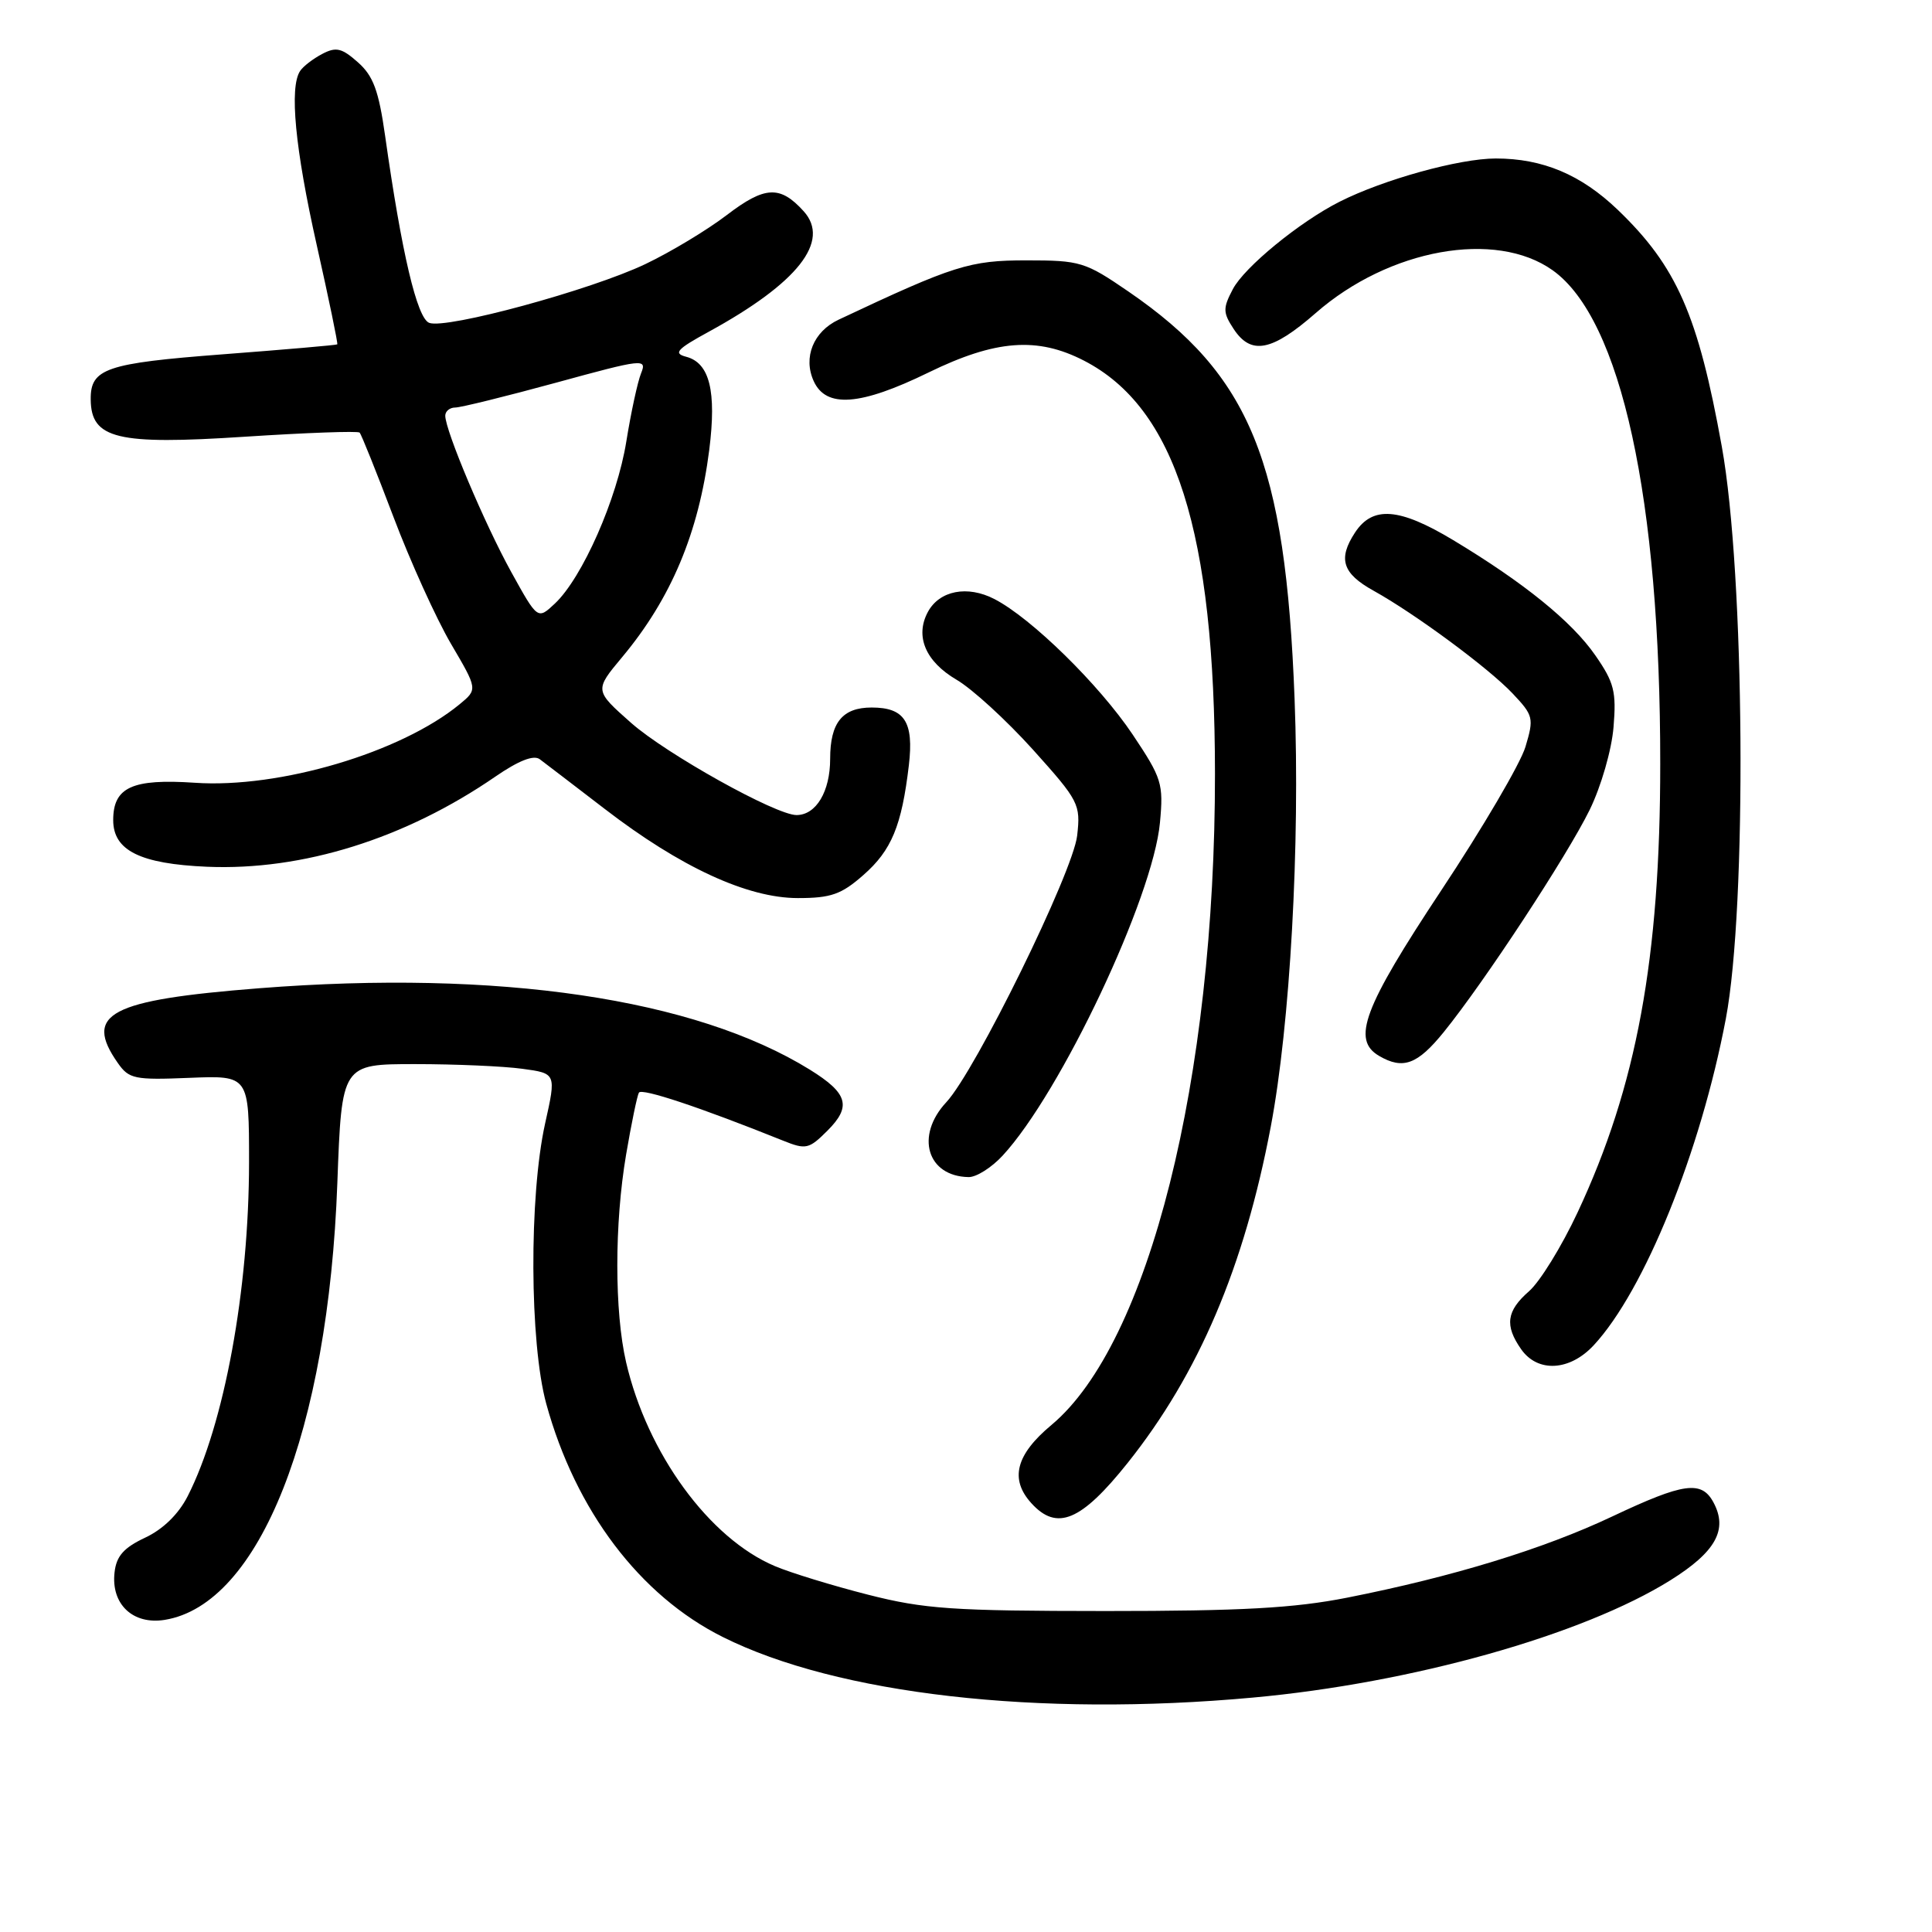 <?xml version="1.0" encoding="UTF-8" standalone="no"?>
<!DOCTYPE svg PUBLIC "-//W3C//DTD SVG 1.1//EN" "http://www.w3.org/Graphics/SVG/1.1/DTD/svg11.dtd" >
<svg xmlns="http://www.w3.org/2000/svg" xmlns:xlink="http://www.w3.org/1999/xlink" version="1.1" viewBox="0 0 256 256">
 <g >
 <path fill="currentColor"
d=" M 166.00 224.94 C 187.08 223.02 209.71 216.66 221.34 209.39 C 227.35 205.63 228.98 202.69 227.05 199.09 C 225.47 196.13 223.11 196.46 213.63 200.94 C 204.52 205.25 192.46 208.94 178.50 211.70 C 171.46 213.09 164.50 213.47 146.50 213.47 C 126.20 213.46 122.50 213.21 115.00 211.30 C 110.33 210.11 104.78 208.41 102.68 207.52 C 93.99 203.86 85.76 192.59 82.96 180.50 C 81.41 173.78 81.41 162.15 82.96 153.00 C 83.66 148.88 84.43 145.17 84.66 144.78 C 85.03 144.15 92.73 146.71 103.76 151.14 C 106.79 152.36 107.19 152.27 109.65 149.81 C 112.86 146.60 112.35 144.86 107.30 141.73 C 92.06 132.30 66.06 128.46 34.31 130.95 C 14.49 132.51 11.04 134.33 15.61 140.85 C 17.09 142.97 17.82 143.12 25.11 142.82 C 33.00 142.50 33.00 142.50 33.00 154.00 C 32.99 170.93 29.72 188.73 24.87 198.25 C 23.65 200.64 21.60 202.64 19.23 203.75 C 16.40 205.08 15.42 206.19 15.18 208.34 C 14.69 212.56 17.61 215.32 21.83 214.64 C 34.40 212.60 43.50 189.58 44.70 156.75 C 45.28 141.00 45.28 141.00 55.00 141.00 C 60.35 141.00 66.74 141.28 69.21 141.62 C 73.71 142.23 73.71 142.23 72.23 148.87 C 70.09 158.53 70.17 177.92 72.38 186.00 C 76.27 200.17 84.79 211.43 95.77 216.91 C 110.95 224.50 137.53 227.54 166.00 224.94 Z  M 149.44 193.82 C 158.84 182.02 164.86 167.87 168.38 149.31 C 170.95 135.77 172.28 111.95 171.54 92.64 C 170.34 61.10 165.71 49.74 149.54 38.64 C 143.78 34.69 143.15 34.50 136.00 34.50 C 128.50 34.50 126.42 35.15 111.12 42.36 C 107.78 43.93 106.39 47.36 107.82 50.50 C 109.46 54.11 113.99 53.77 123.03 49.36 C 131.92 45.02 137.46 44.60 143.64 47.79 C 155.77 54.05 160.97 70.46 160.99 102.50 C 161.02 143.01 152.23 178.02 139.33 188.81 C 134.60 192.75 133.77 195.99 136.65 199.17 C 140.04 202.92 143.26 201.57 149.44 193.82 Z  M 211.18 178.25 C 217.89 171.02 225.33 152.64 228.68 135.00 C 231.50 120.13 231.20 76.07 228.15 59.18 C 225.01 41.75 222.17 35.30 214.36 27.80 C 209.50 23.14 204.42 21.00 198.20 21.00 C 193.38 21.00 183.31 23.79 177.50 26.73 C 172.19 29.41 164.86 35.42 163.35 38.33 C 162.03 40.84 162.04 41.42 163.46 43.58 C 165.77 47.10 168.52 46.57 174.34 41.48 C 184.05 32.98 198.17 30.43 205.73 35.81 C 214.81 42.27 220.01 66.11 219.99 101.21 C 219.99 127.02 216.87 143.94 209.03 160.67 C 206.93 165.16 204.04 169.85 202.60 171.10 C 199.62 173.70 199.35 175.63 201.56 178.78 C 203.75 181.91 208.00 181.68 211.18 178.25 Z  M 132.85 153.13 C 140.56 144.80 152.78 118.94 153.70 109.00 C 154.18 103.83 153.96 103.13 150.07 97.31 C 145.63 90.70 136.67 81.91 131.77 79.38 C 128.18 77.52 124.47 78.25 122.94 81.10 C 121.22 84.32 122.64 87.66 126.75 90.07 C 128.81 91.27 133.36 95.44 136.86 99.32 C 142.97 106.12 143.20 106.56 142.73 110.72 C 142.18 115.57 129.25 141.92 125.39 146.05 C 121.24 150.50 122.85 155.88 128.35 155.97 C 129.37 155.99 131.39 154.71 132.85 153.13 Z  M 191.31 136.75 C 196.68 130.12 207.65 113.41 210.65 107.29 C 212.16 104.19 213.55 99.38 213.80 96.36 C 214.19 91.65 213.89 90.44 211.39 86.84 C 208.29 82.36 201.93 77.21 192.56 71.57 C 185.41 67.27 181.89 67.00 179.55 70.56 C 177.26 74.05 177.87 75.98 182.00 78.27 C 187.51 81.33 197.22 88.50 200.42 91.88 C 203.19 94.81 203.27 95.15 202.13 98.96 C 201.47 101.17 196.44 109.74 190.96 118.00 C 180.65 133.57 179.07 137.78 182.75 139.92 C 185.91 141.76 187.82 141.06 191.31 136.75 Z  M 114.40 115.95 C 118.14 112.67 119.48 109.43 120.43 101.39 C 121.10 95.66 119.87 93.75 115.50 93.75 C 111.62 93.75 110.00 95.75 110.00 100.55 C 110.00 104.88 108.14 108.00 105.54 108.00 C 102.80 108.00 88.30 99.91 83.63 95.79 C 78.76 91.48 78.76 91.48 82.45 87.06 C 88.93 79.30 92.58 70.61 93.98 59.61 C 94.96 51.82 94.03 48.08 90.91 47.27 C 89.19 46.82 89.68 46.27 93.91 43.96 C 105.72 37.50 110.08 31.96 106.49 27.99 C 103.37 24.54 101.35 24.64 96.31 28.49 C 93.72 30.47 88.86 33.40 85.52 34.99 C 78.32 38.43 59.13 43.65 56.87 42.78 C 55.26 42.16 53.23 33.56 51.03 18.00 C 50.18 12.00 49.46 10.05 47.42 8.25 C 45.29 6.36 44.53 6.18 42.69 7.15 C 41.49 7.78 40.17 8.79 39.77 9.40 C 38.32 11.56 39.10 19.70 41.97 32.48 C 43.57 39.61 44.80 45.53 44.69 45.63 C 44.59 45.73 37.75 46.32 29.50 46.95 C 14.04 48.13 11.97 48.83 12.02 52.94 C 12.07 58.15 15.50 58.98 32.41 57.87 C 40.56 57.34 47.42 57.09 47.65 57.32 C 47.88 57.55 49.89 62.57 52.13 68.48 C 54.36 74.38 57.79 81.94 59.74 85.28 C 63.30 91.34 63.30 91.34 60.90 93.32 C 53.12 99.72 37.04 104.49 25.82 103.72 C 17.52 103.16 15.00 104.31 15.00 108.67 C 15.00 112.70 18.58 114.47 27.45 114.85 C 40.10 115.38 53.68 111.13 65.63 102.91 C 68.71 100.79 70.71 100.00 71.52 100.60 C 72.18 101.09 76.05 104.06 80.12 107.18 C 90.15 114.90 99.04 119.00 105.72 119.00 C 110.10 119.00 111.48 118.52 114.40 115.95 Z  M 67.75 75.81 C 64.22 69.42 59.00 57.06 59.00 55.08 C 59.00 54.49 59.60 54.00 60.32 54.00 C 61.05 54.00 67.08 52.51 73.71 50.70 C 85.24 47.54 85.74 47.49 84.95 49.45 C 84.49 50.58 83.61 54.65 82.99 58.50 C 81.77 66.11 77.16 76.56 73.52 79.98 C 71.24 82.12 71.24 82.12 67.75 75.81 Z "/>
</g>
</svg>
